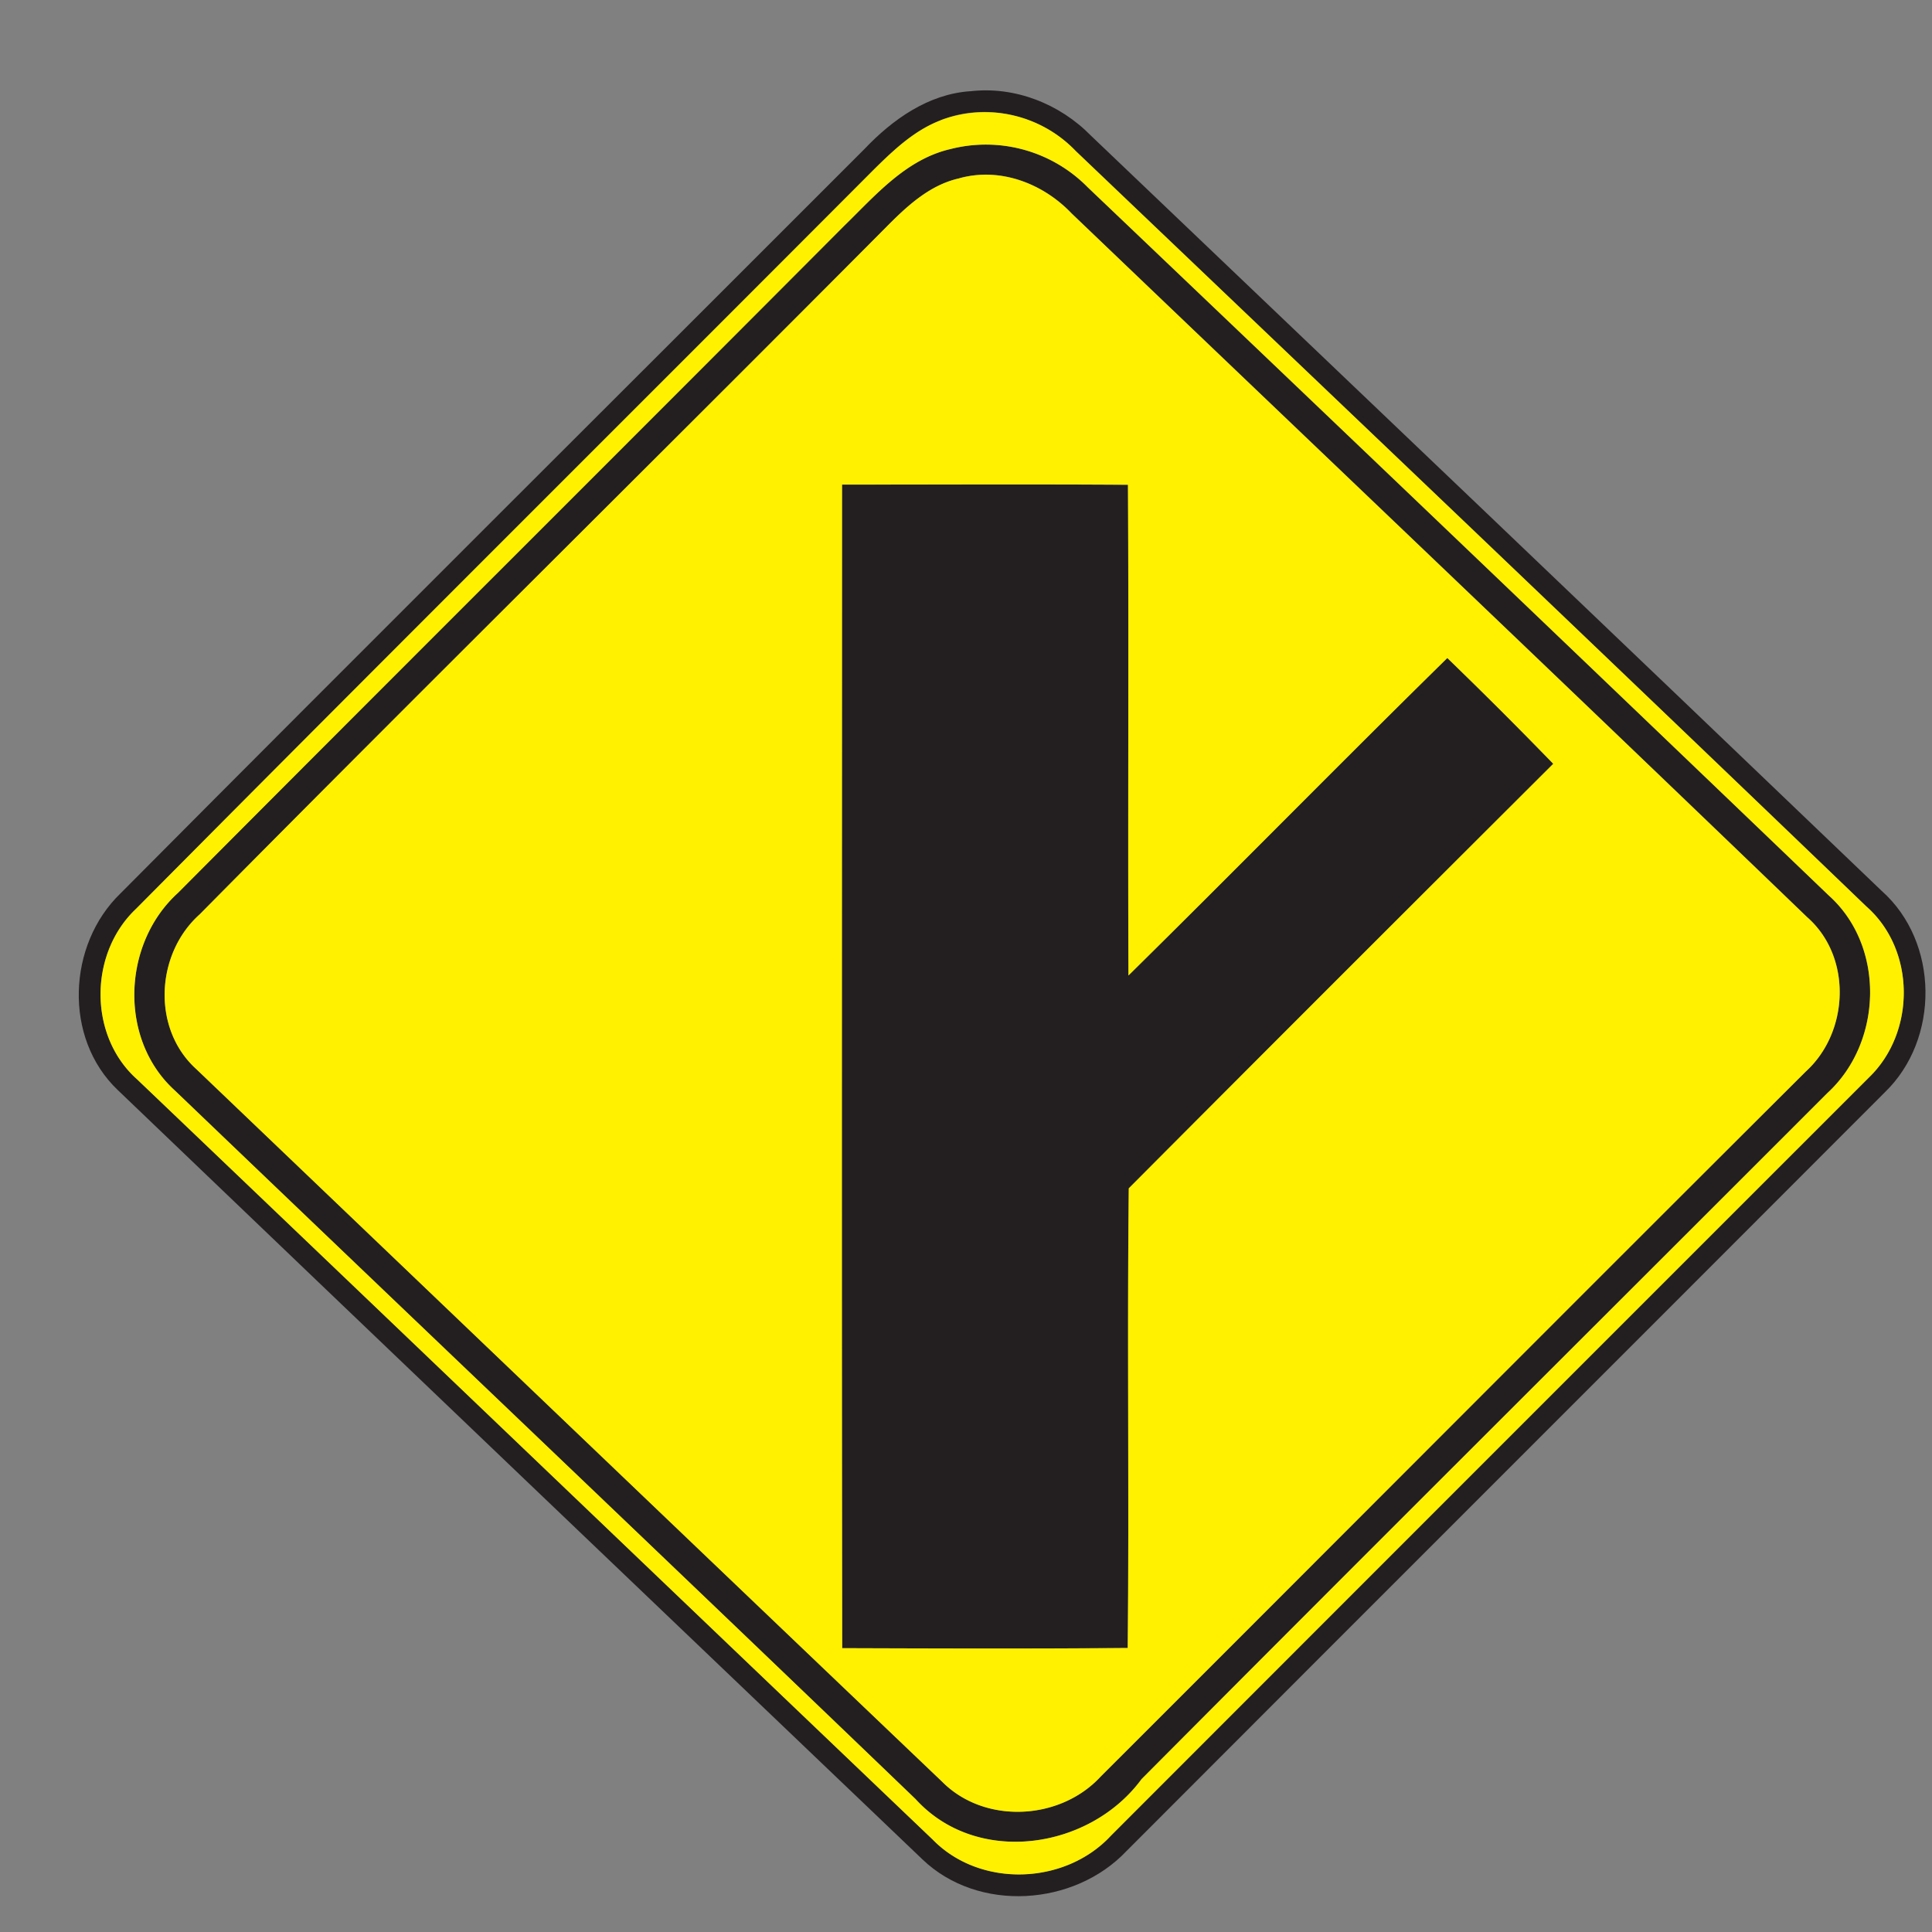 <svg xmlns="http://www.w3.org/2000/svg" width="24" height="24">
    <rect width="100%" height="100%" fill="#808080" stroke="none"/>
    <path fill="#231f20" d="M12.05 1.134c.556-.066 1.116.156 1.504.553 3.276 3.124 6.552 6.248 9.82 9.379.715.635.724 1.842.041 2.502-3.139 3.144-6.284 6.283-9.422 9.427-.649.686-1.841.767-2.534.103-3.334-3.185-6.668-6.368-9.997-9.558-.676-.644-.624-1.808.036-2.443 3.071-3.09 6.16-6.162 9.239-9.244.349-.368.793-.684 1.315-.72zm-.368.361c-.323.124-.578.366-.821.605-3.055 3.065-6.124 6.116-9.17 9.188-.588.553-.596 1.583.016 2.123 3.294 3.144 6.583 6.294 9.877 9.438.589.607 1.651.568 2.219-.049 3.138-3.14 6.277-6.28 9.416-9.418.581-.562.578-1.585-.035-2.123-3.264-3.137-6.544-6.258-9.82-9.383-.425-.446-1.106-.612-1.682-.382z"/>
    <path fill="#231f20" d="M11.801 1.853a1.774 1.774 0 0 1 1.71.473c3.073 2.929 6.144 5.86 9.206 8.798.704.63.671 1.823-.016 2.453-2.84 2.842-5.688 5.676-8.521 8.524-.643.875-2.044 1.087-2.807.248-3.06-2.941-6.137-5.864-9.2-8.801-.704-.636-.654-1.829.036-2.455 2.754-2.767 5.521-5.521 8.276-8.287.388-.377.766-.823 1.315-.953zm.119.361c-.376.083-.662.355-.924.62-2.832 2.849-5.692 5.669-8.516 8.525-.545.487-.596 1.417-.043 1.919 3.089 2.952 6.176 5.906 9.268 8.855.529.533 1.466.481 1.968-.064 2.921-2.917 5.834-5.844 8.759-8.758.541-.491.578-1.427.018-1.918-3.036-2.923-6.091-5.828-9.137-8.742-.353-.371-.884-.577-1.392-.438z"/>
    <path fill="#231f20" d="M10.46 6.02c1.184 0 2.369-.006 3.552.002.011 2.032-.002 4.064.006 6.096 1.327-1.308 2.632-2.639 3.961-3.944.446.431.884.869 1.316 1.314-1.76 1.756-3.518 3.512-5.273 5.274-.022 1.903.006 3.806-.013 5.71-1.182.011-2.364.006-3.547.002-.007-4.818-.002-9.636-.002-14.454z"/>
    <path fill="#fff100" d="M11.682 1.495a1.56 1.56 0 0 1 1.682.382c3.276 3.125 6.556 6.246 9.82 9.383.613.538.616 1.561.035 2.123a20903.16 20903.16 0 0 0-9.416 9.418c-.568.617-1.63.656-2.219.049-3.294-3.144-6.583-6.294-9.877-9.438-.612-.54-.604-1.57-.016-2.123 3.047-3.072 6.115-6.124 9.17-9.188.242-.239.498-.481.821-.605zm.119.358c-.55.13-.928.576-1.315.953-2.755 2.766-5.522 5.52-8.276 8.287-.69.626-.74 1.819-.036 2.455 3.064 2.936 6.14 5.86 9.2 8.801.763.839 2.164.626 2.807-.248 2.833-2.848 5.681-5.682 8.521-8.524.686-.63.72-1.823.016-2.453a3644.905 3644.905 0 0 0-9.206-8.798 1.774 1.774 0 0 0-1.71-.473z"/>
    <path fill="#fff100" d="M11.92 2.214c.508-.139 1.039.067 1.392.438 3.046 2.914 6.101 5.819 9.137 8.742.56.491.523 1.427-.018 1.918-2.924 2.914-5.838 5.84-8.759 8.758-.502.545-1.439.596-1.968.064-3.091-2.948-6.179-5.903-9.268-8.855-.553-.502-.502-1.432.043-1.919 2.825-2.856 5.684-5.676 8.516-8.525.262-.265.548-.538.924-.62zM10.46 6.02c0 4.818-.005 9.636.002 14.454 1.183.004 2.365.008 3.547-.002.019-1.903-.008-3.806.013-5.71 1.754-1.762 3.512-3.518 5.273-5.274a58.23 58.23 0 0 0-1.316-1.314c-1.33 1.306-2.634 2.636-3.961 3.944-.008-2.032.005-4.064-.006-6.096-1.183-.008-2.368-.002-3.552-.002z"/>
</svg>
